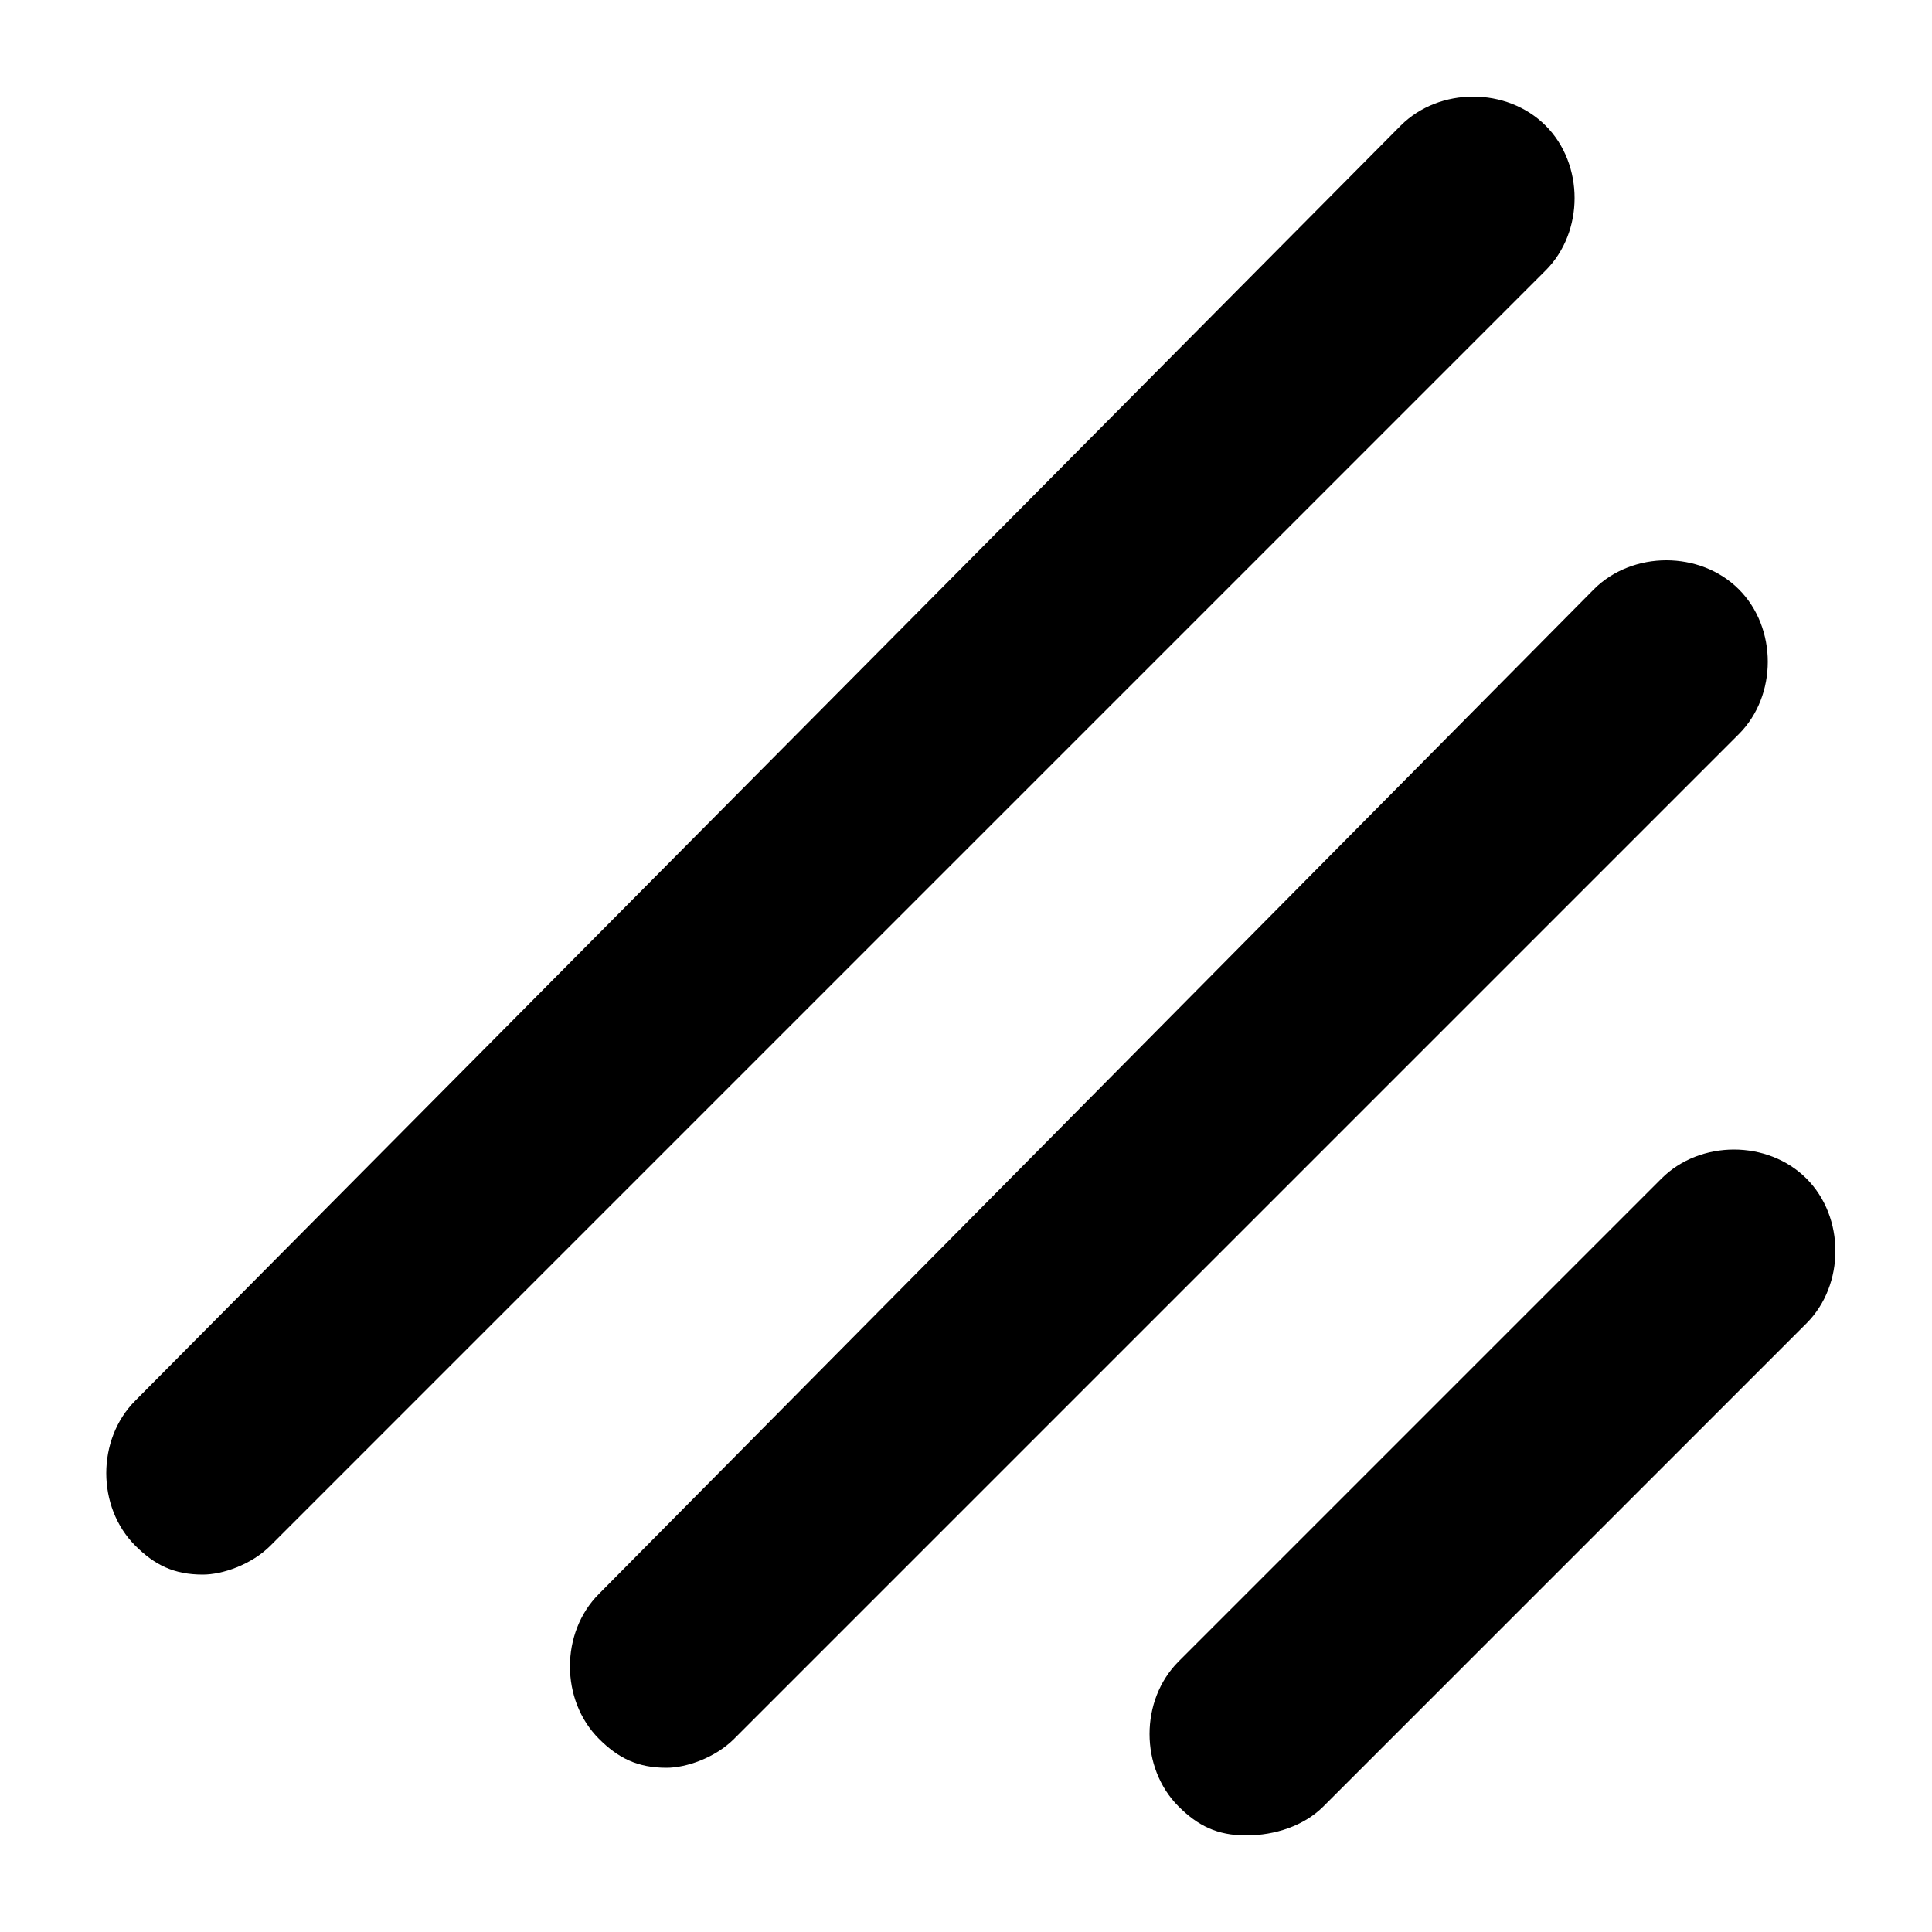 <?xml version="1.0" encoding="utf-8"?>
<!-- Generator: Adobe Illustrator 18.1.1, SVG Export Plug-In . SVG Version: 6.00 Build 0)  -->
<svg version="1.1" id="Layer_1" xmlns="http://www.w3.org/2000/svg" xmlns:xlink="http://www.w3.org/1999/xlink" x="0px" y="0px"
	 width="20px" height="20px" viewBox="0 0 20 20" enable-background="new 0 0 20 20" xml:space="preserve">
<g>
	<g>
		<path d="M2.1,16.3c-0.3,0-0.5-0.1-0.7-0.3c-0.4-0.4-0.4-1.1,0-1.5L14.5,1.3c0.4-0.4,1.1-0.4,1.5,0c0.4,0.4,0.4,1.1,0,1.5L2.8,16
			C2.6,16.2,2.3,16.3,2.1,16.3z"/>
	</g>
	<g>
		<path d="M6.9,18.3c-0.3,0-0.5-0.1-0.7-0.3c-0.4-0.4-0.4-1.1,0-1.5L16.5,6.1c0.4-0.4,1.1-0.4,1.5,0c0.4,0.4,0.4,1.1,0,1.5L7.6,18
			C7.4,18.2,7.1,18.3,6.9,18.3z"/>
	</g>
	<g>
		<path d="M12.9,19c-0.3,0-0.5-0.1-0.7-0.3c-0.4-0.4-0.4-1.1,0-1.5l5-5c0.4-0.4,1.1-0.4,1.5,0c0.4,0.4,0.4,1.1,0,1.5l-5,5
			C13.5,18.9,13.2,19,12.9,19z"/>
	</g>
</g>
</svg>
